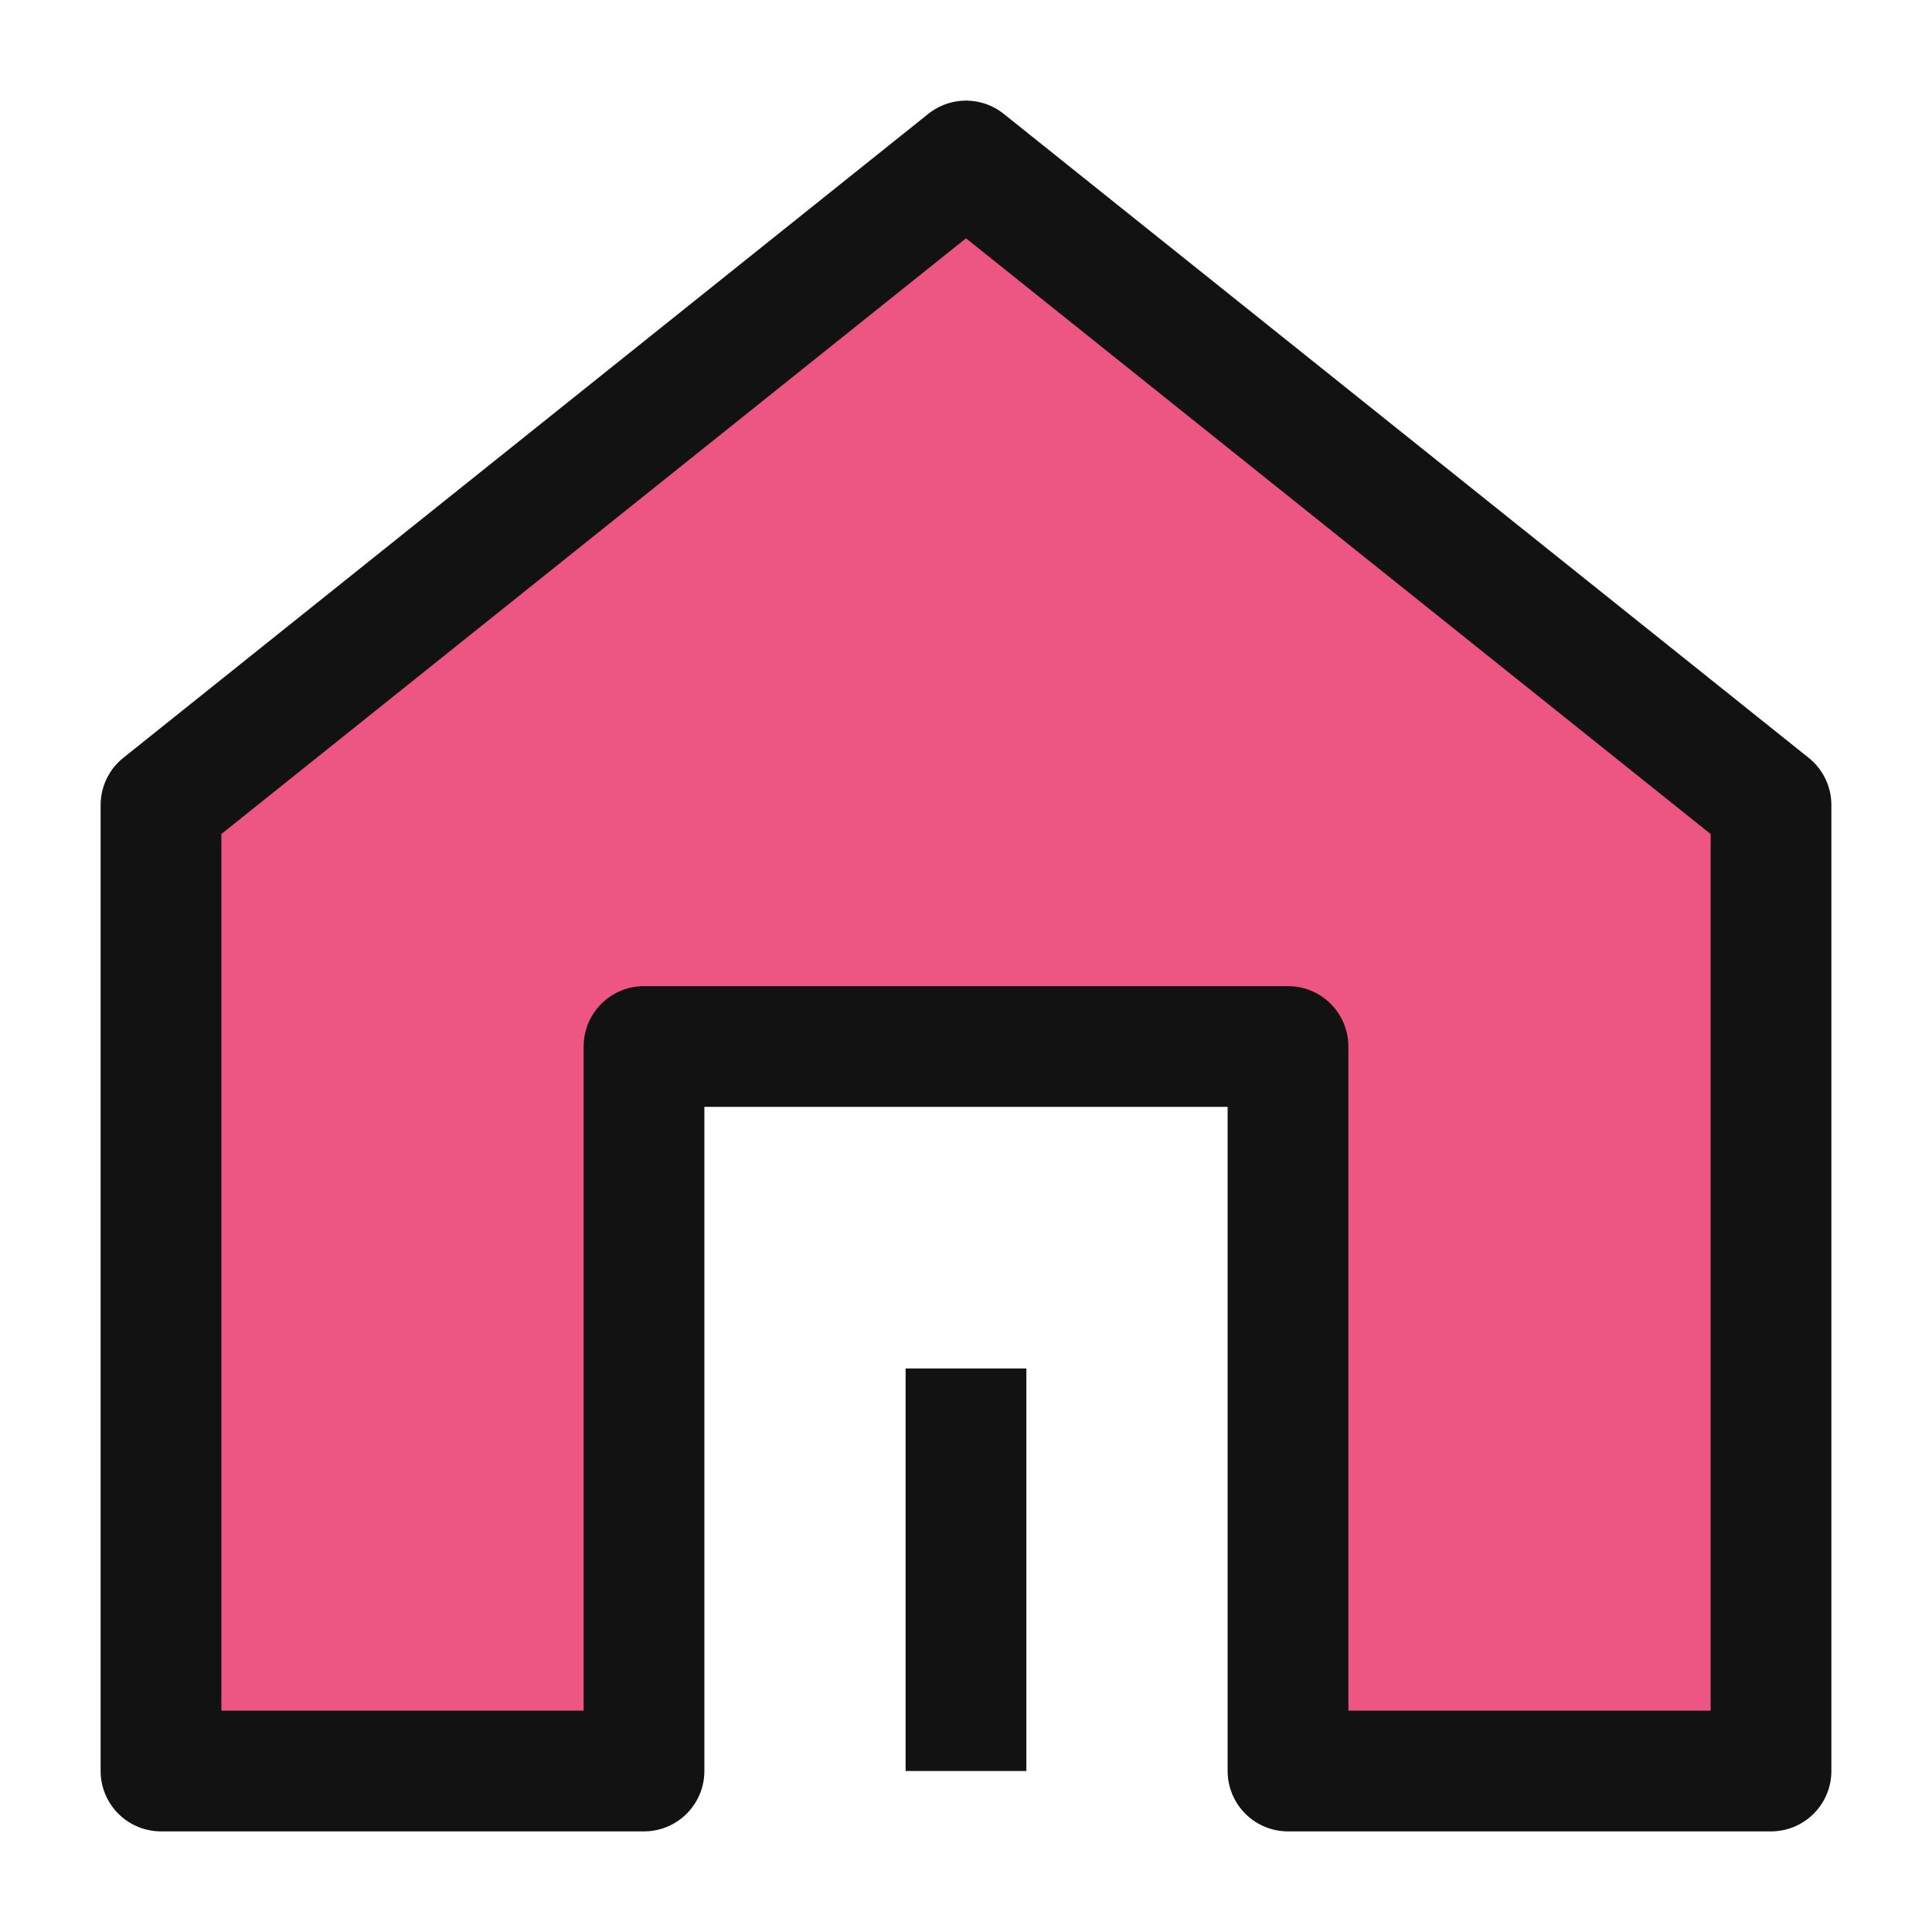 <svg width="24" height="24" viewBox="0 0 24 24" fill="none" xmlns="http://www.w3.org/2000/svg">
<path d="M22 22V10L12 2L2 10V22H8V13H16V22H22Z" fill="#ED5683" stroke="#121212" stroke-width="1.5" stroke-linejoin="round"/>
<path d="M12 22V17" stroke="#121212" stroke-width="1.5" stroke-linejoin="round"/>
</svg>
